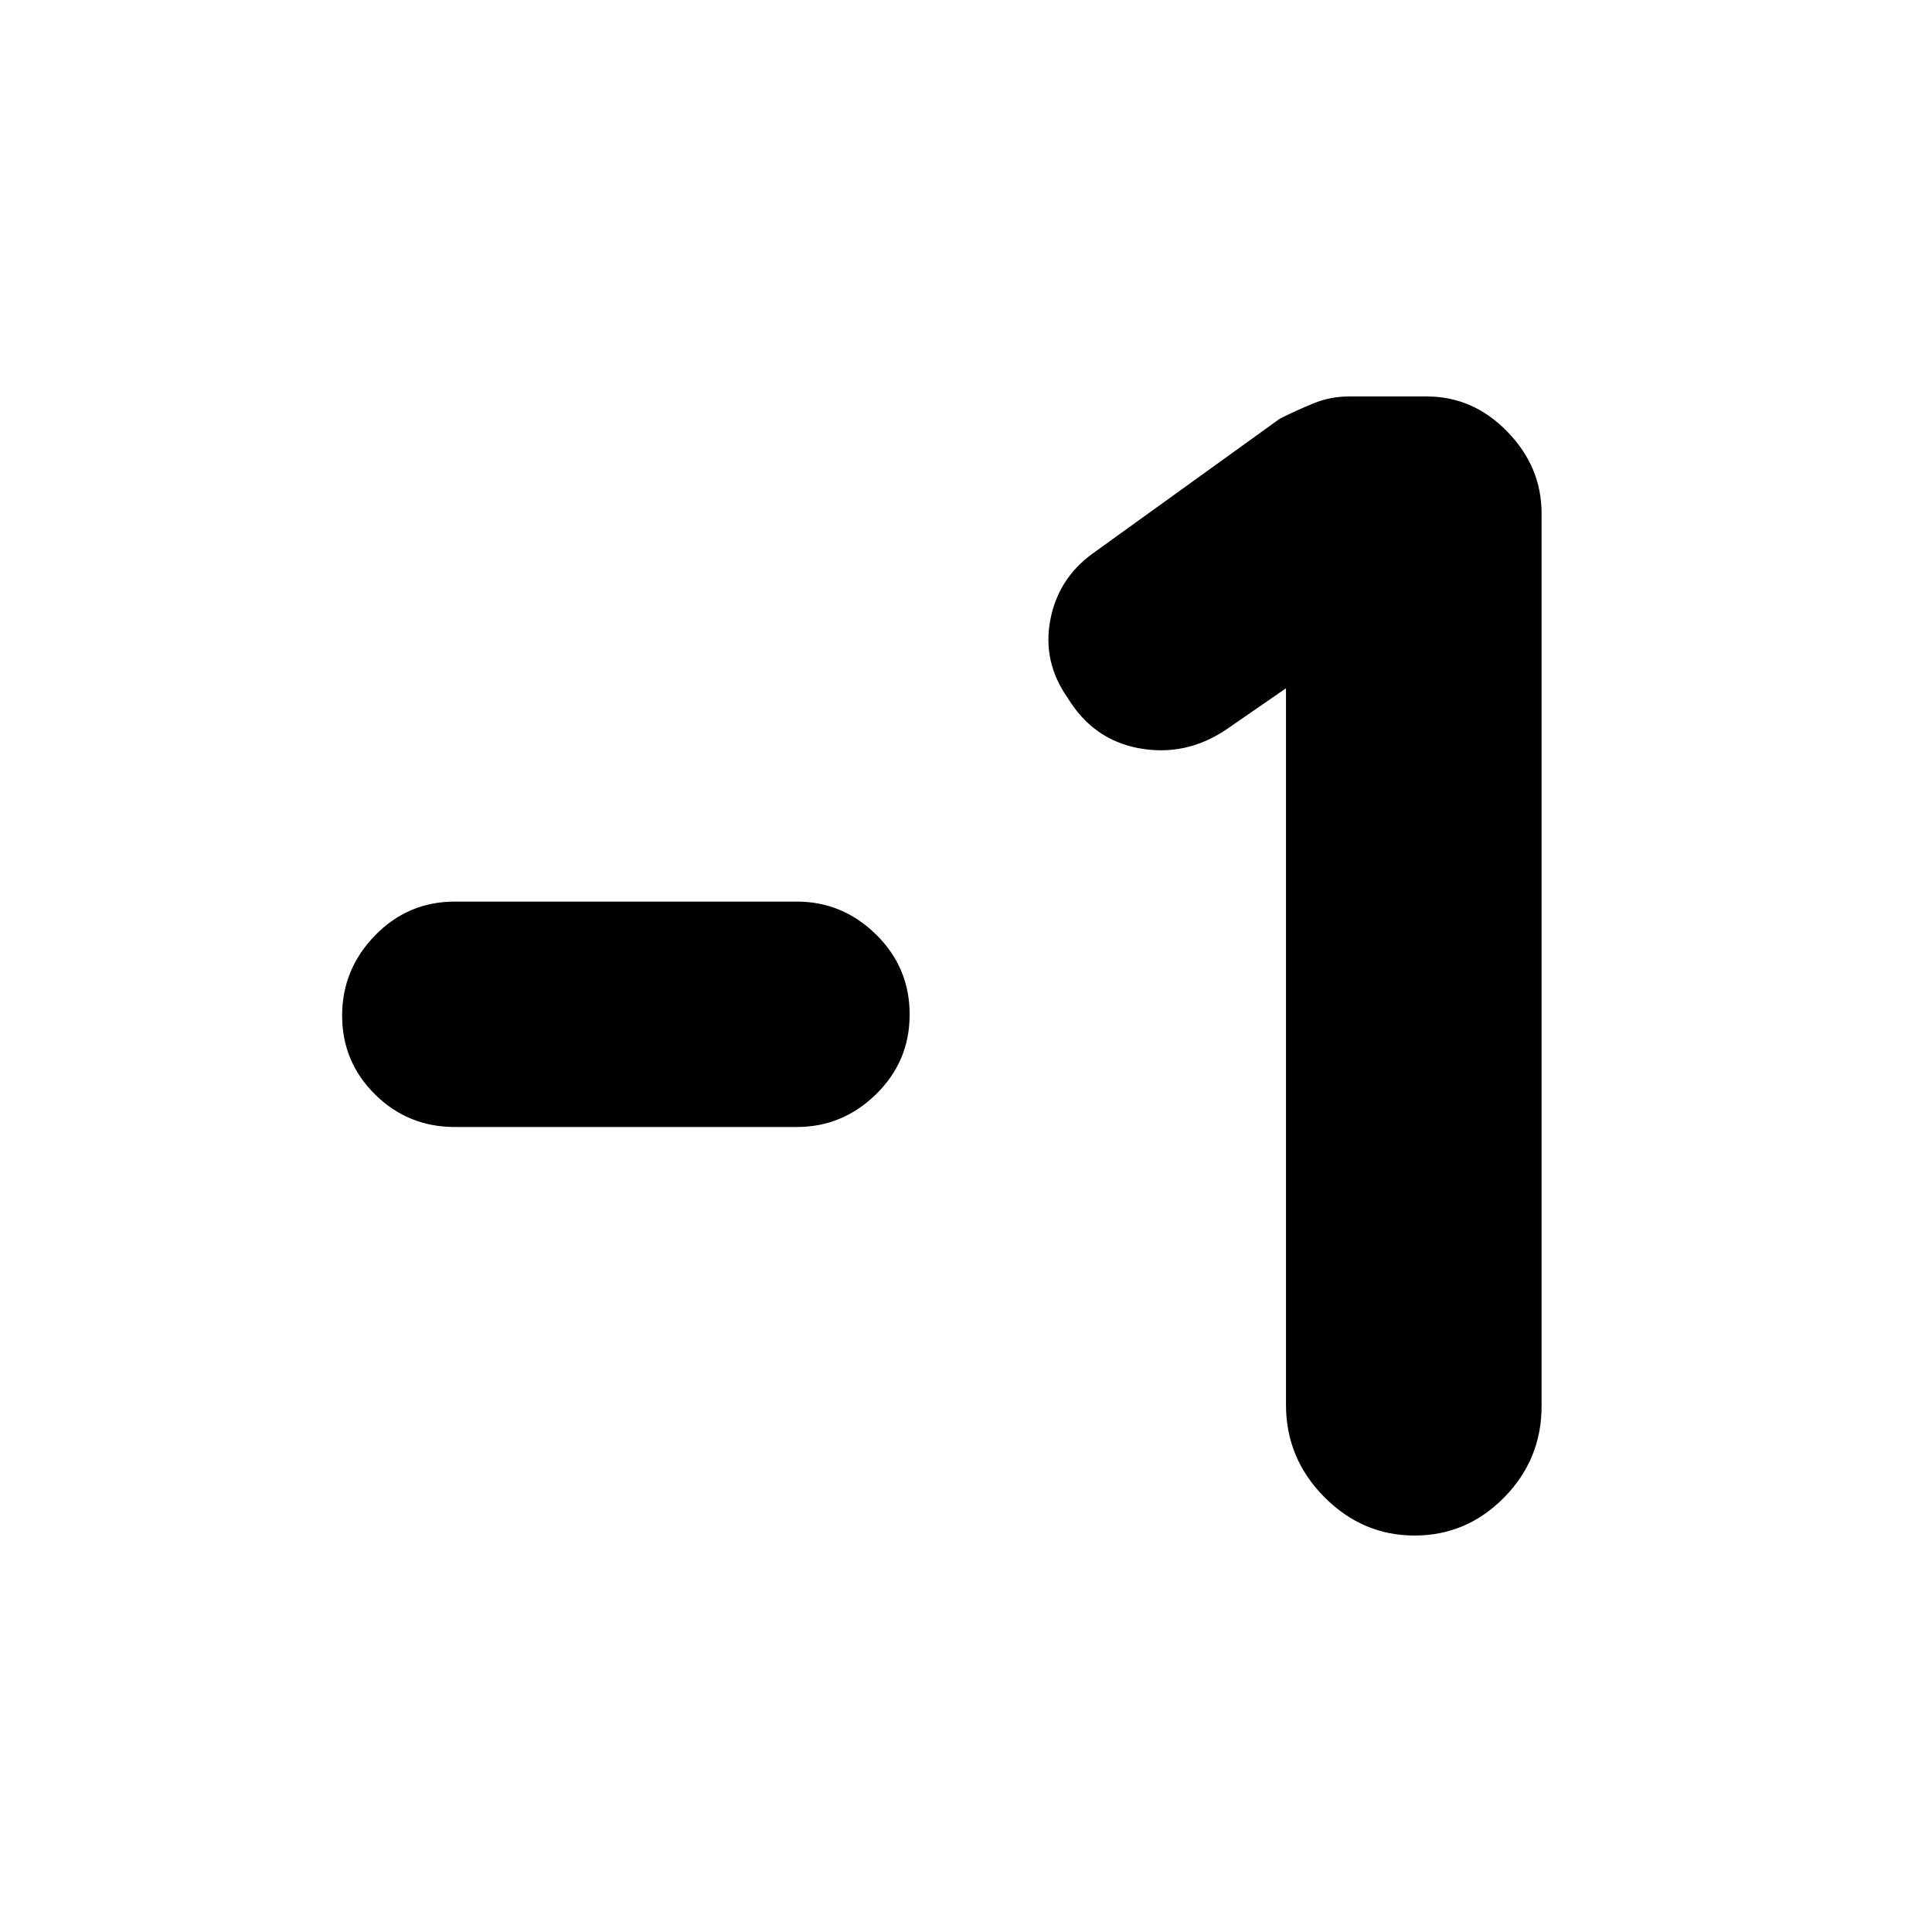 <svg xmlns="http://www.w3.org/2000/svg" height="20" viewBox="0 -960 960 960" width="20"><path d="M396-400H226q-23.28 0-39.64-16.18T170-455.37q0-23.01 16.36-39.82T226-512h170q22.67 0 39.34 16.38Q452-479.23 452-455.93q0 23.3-16.66 39.62Q418.67-400 396-400Zm243-218-29.97 20.69Q589-584 566.08-588.18q-22.91-4.18-35.58-25.1-12.5-17.72-8.65-38.45Q525.7-672.47 543-685l93-67q8-4 16.5-7.5t17.72-3.5H709q23 0 40 17.5t17 40.5v443.69q0 26.51-18.62 45.41-18.63 18.9-44.5 18.9Q677-197 658-216.17q-19-19.16-19-45.83v-356Z"/></svg>